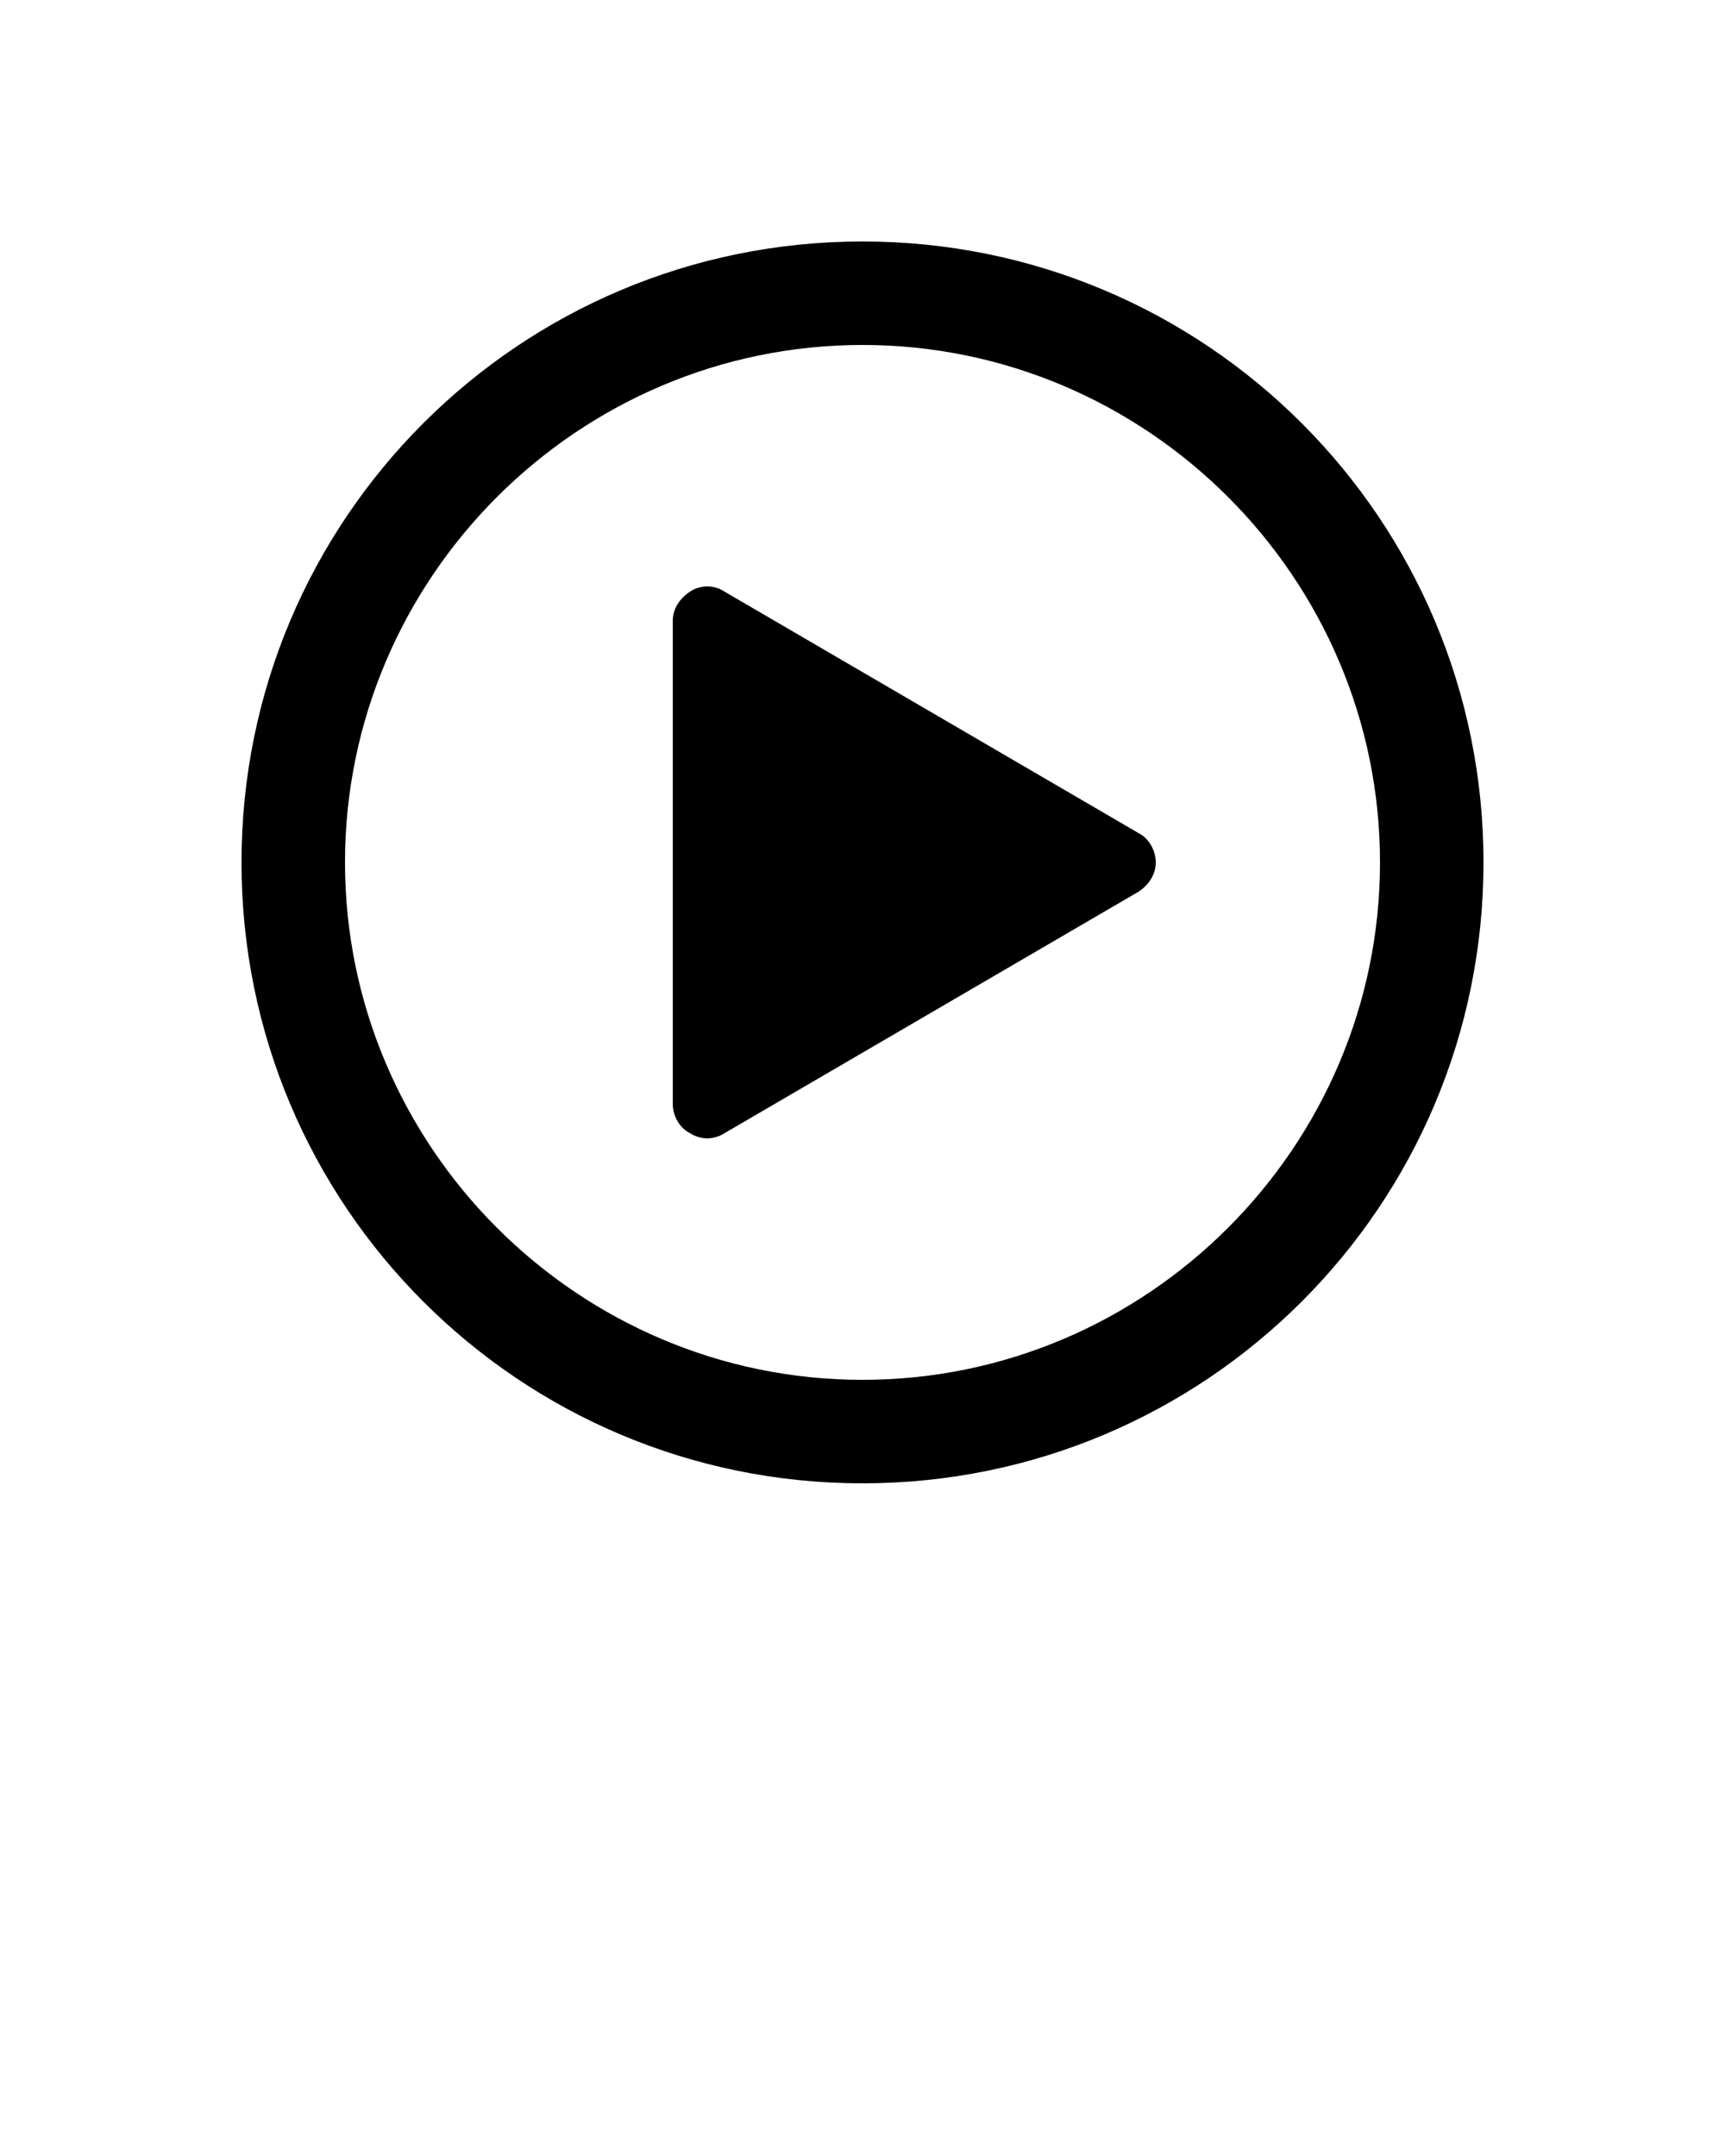 <svg xmlns="http://www.w3.org/2000/svg" xmlns:xlink="http://www.w3.org/1999/xlink" version="1.1" x="0px" y="0px" viewBox="0 0 100 125" style="enable-background:new 0 0 100 100;" xml:space="preserve" fill="fff"><g><path d="M50,86c19.9,0,36-16.1,36-36S69.9,14,50,14S14,30.1,14,50S30.1,86,50,86z M50,20c16.5,0,30,13.5,30,30S66.5,80,50,80   S20,66.5,20,50S33.5,20,50,20z"/><path d="M40,65.7c0.3,0.2,0.7,0.3,1,0.3c0.3,0,0.7-0.1,1-0.3l24-14c0.6-0.4,1-1,1-1.7s-0.4-1.4-1-1.7l-24-14c-0.6-0.4-1.4-0.4-2,0   c-0.6,0.4-1,1-1,1.7v28C39,64.7,39.4,65.4,40,65.7z"/></g></svg>
